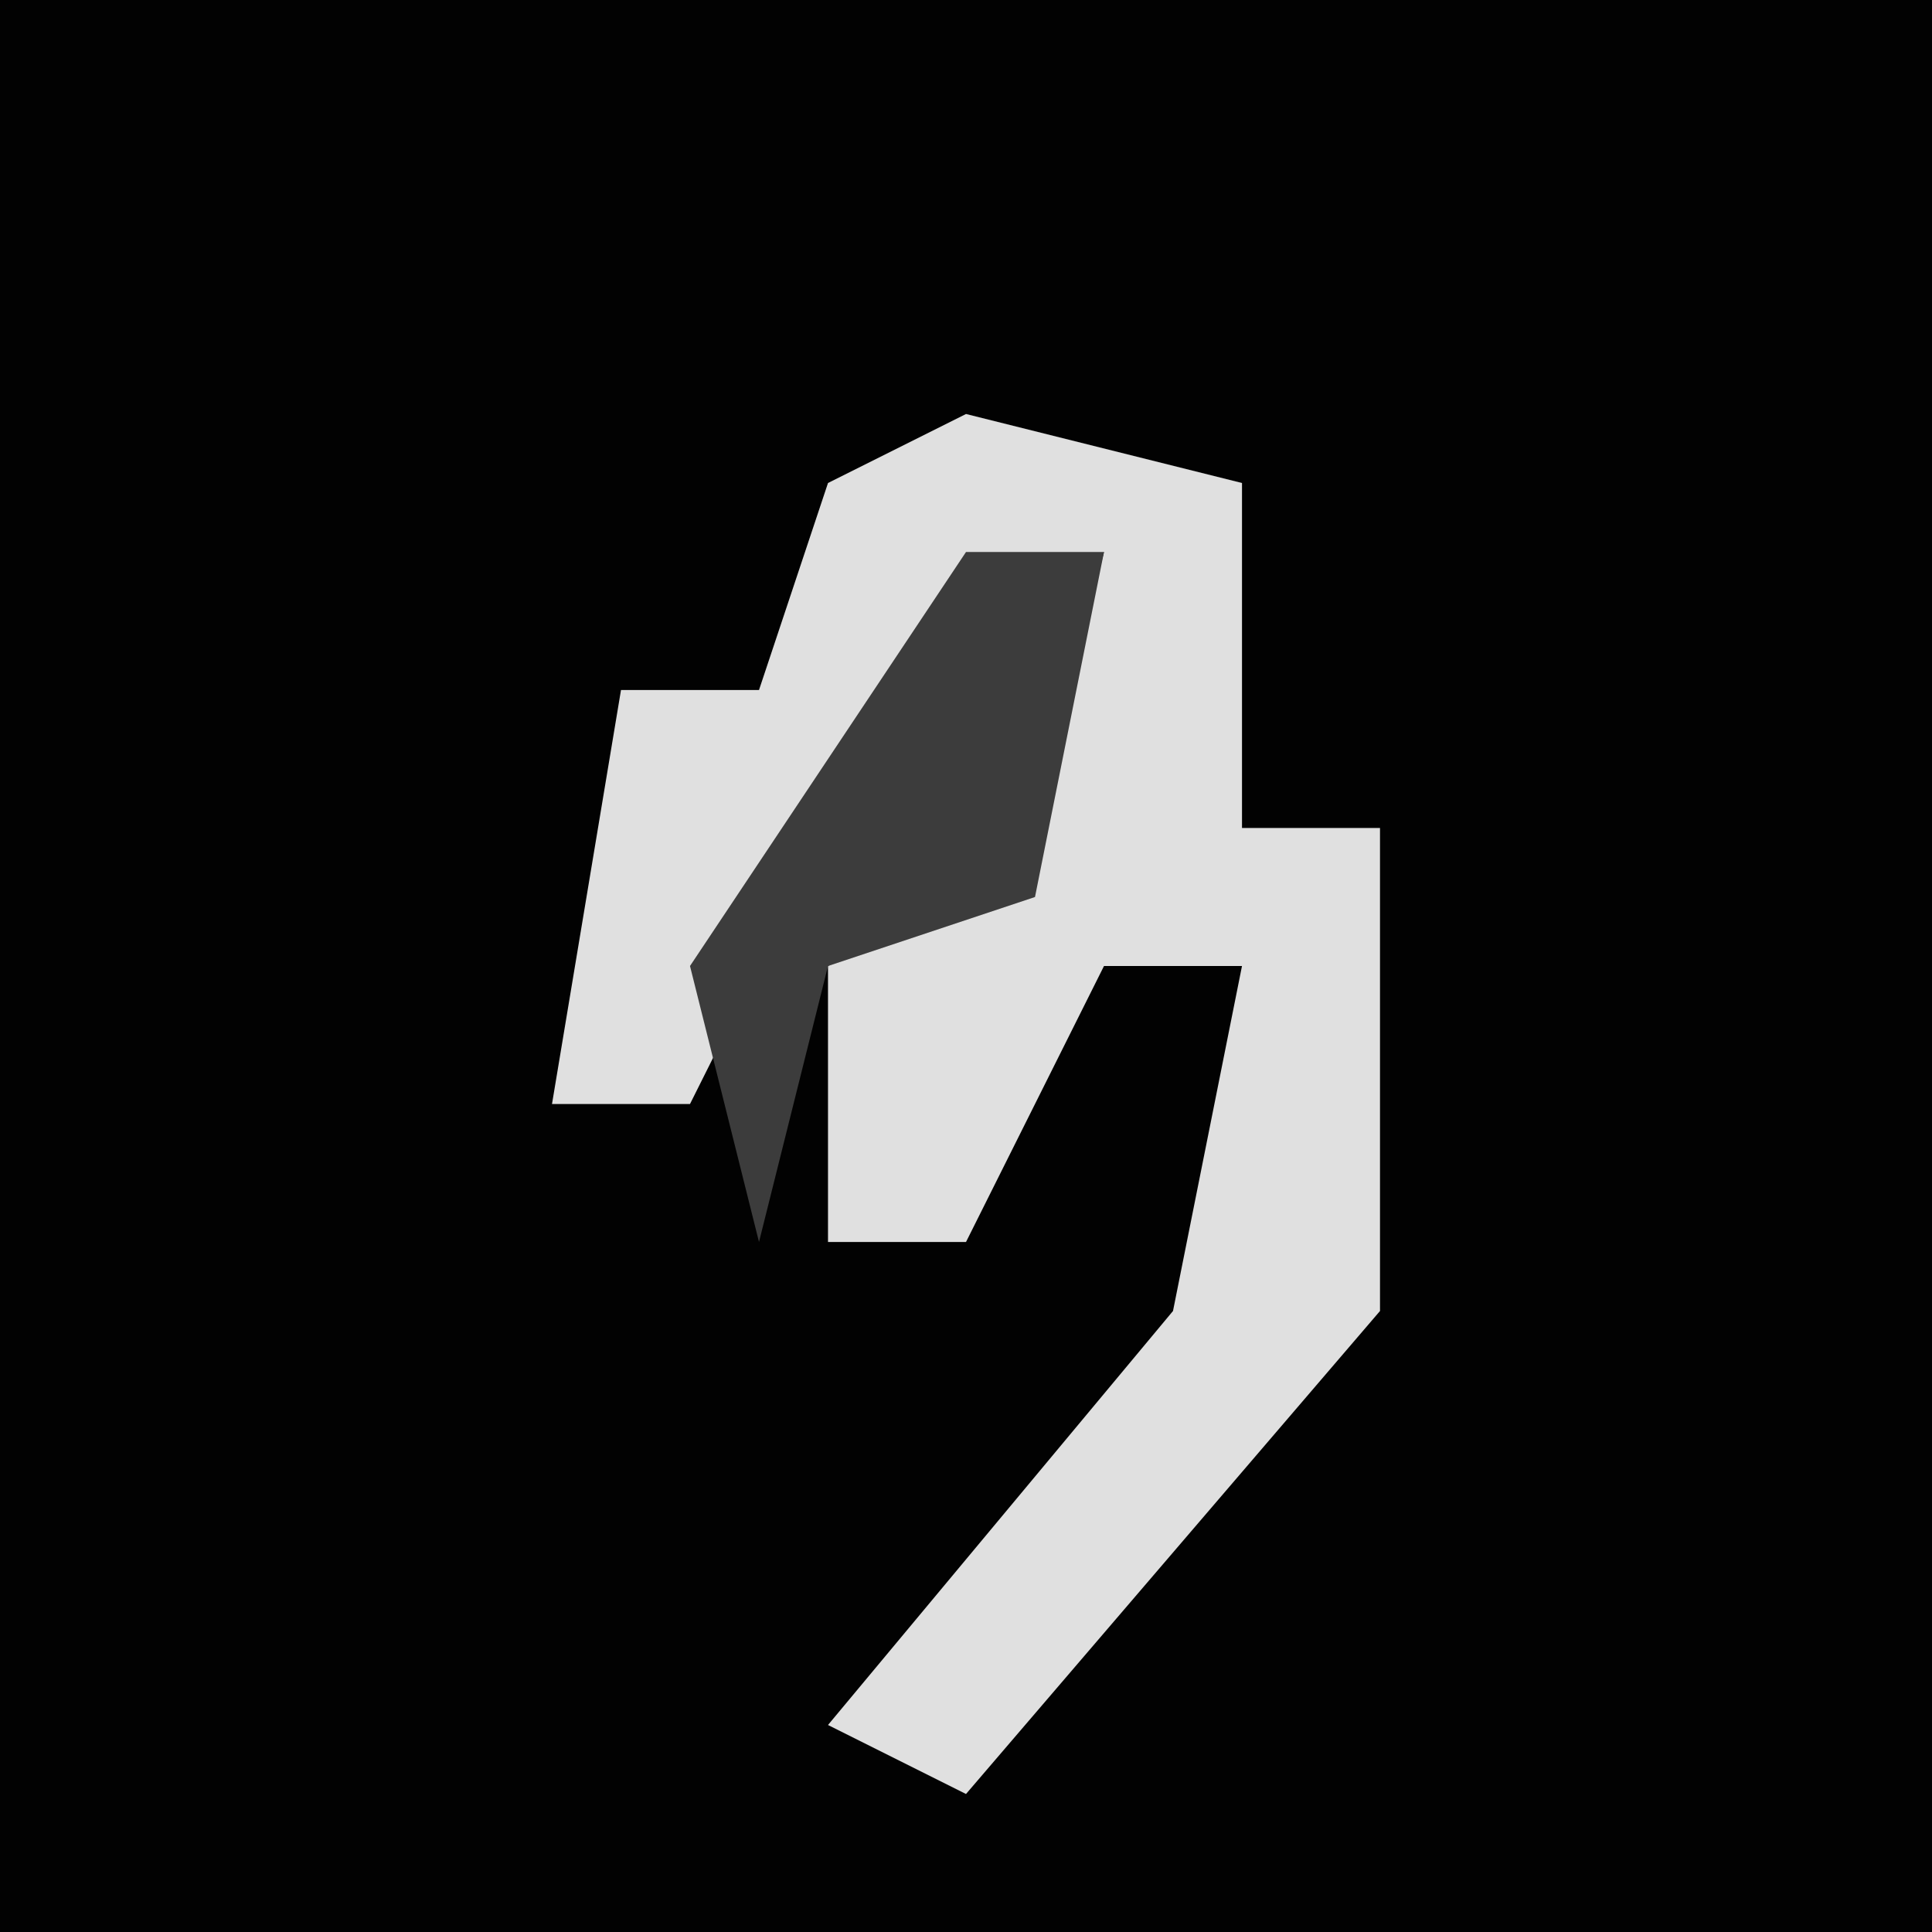 <?xml version="1.0" encoding="UTF-8"?>
<svg version="1.1" xmlns="http://www.w3.org/2000/svg" width="28" height="28">
<path d="M0,0 L28,0 L28,28 L0,28 Z " fill="#020202" transform="translate(0,0)"/>
<path d="M0,0 L4,1 L4,6 L6,6 L6,13 L0,20 L-2,19 L3,13 L4,8 L2,8 L0,12 L-2,12 L-2,8 L1,6 L2,2 L-2,6 L-4,10 L-6,10 L-5,4 L-3,4 L-2,1 Z " fill="#E0E0E0" transform="translate(14,6)"/>
<path d="M0,0 L2,0 L1,5 L-2,6 L-3,10 L-4,6 Z " fill="#3C3C3C" transform="translate(14,8)"/>
</svg>
